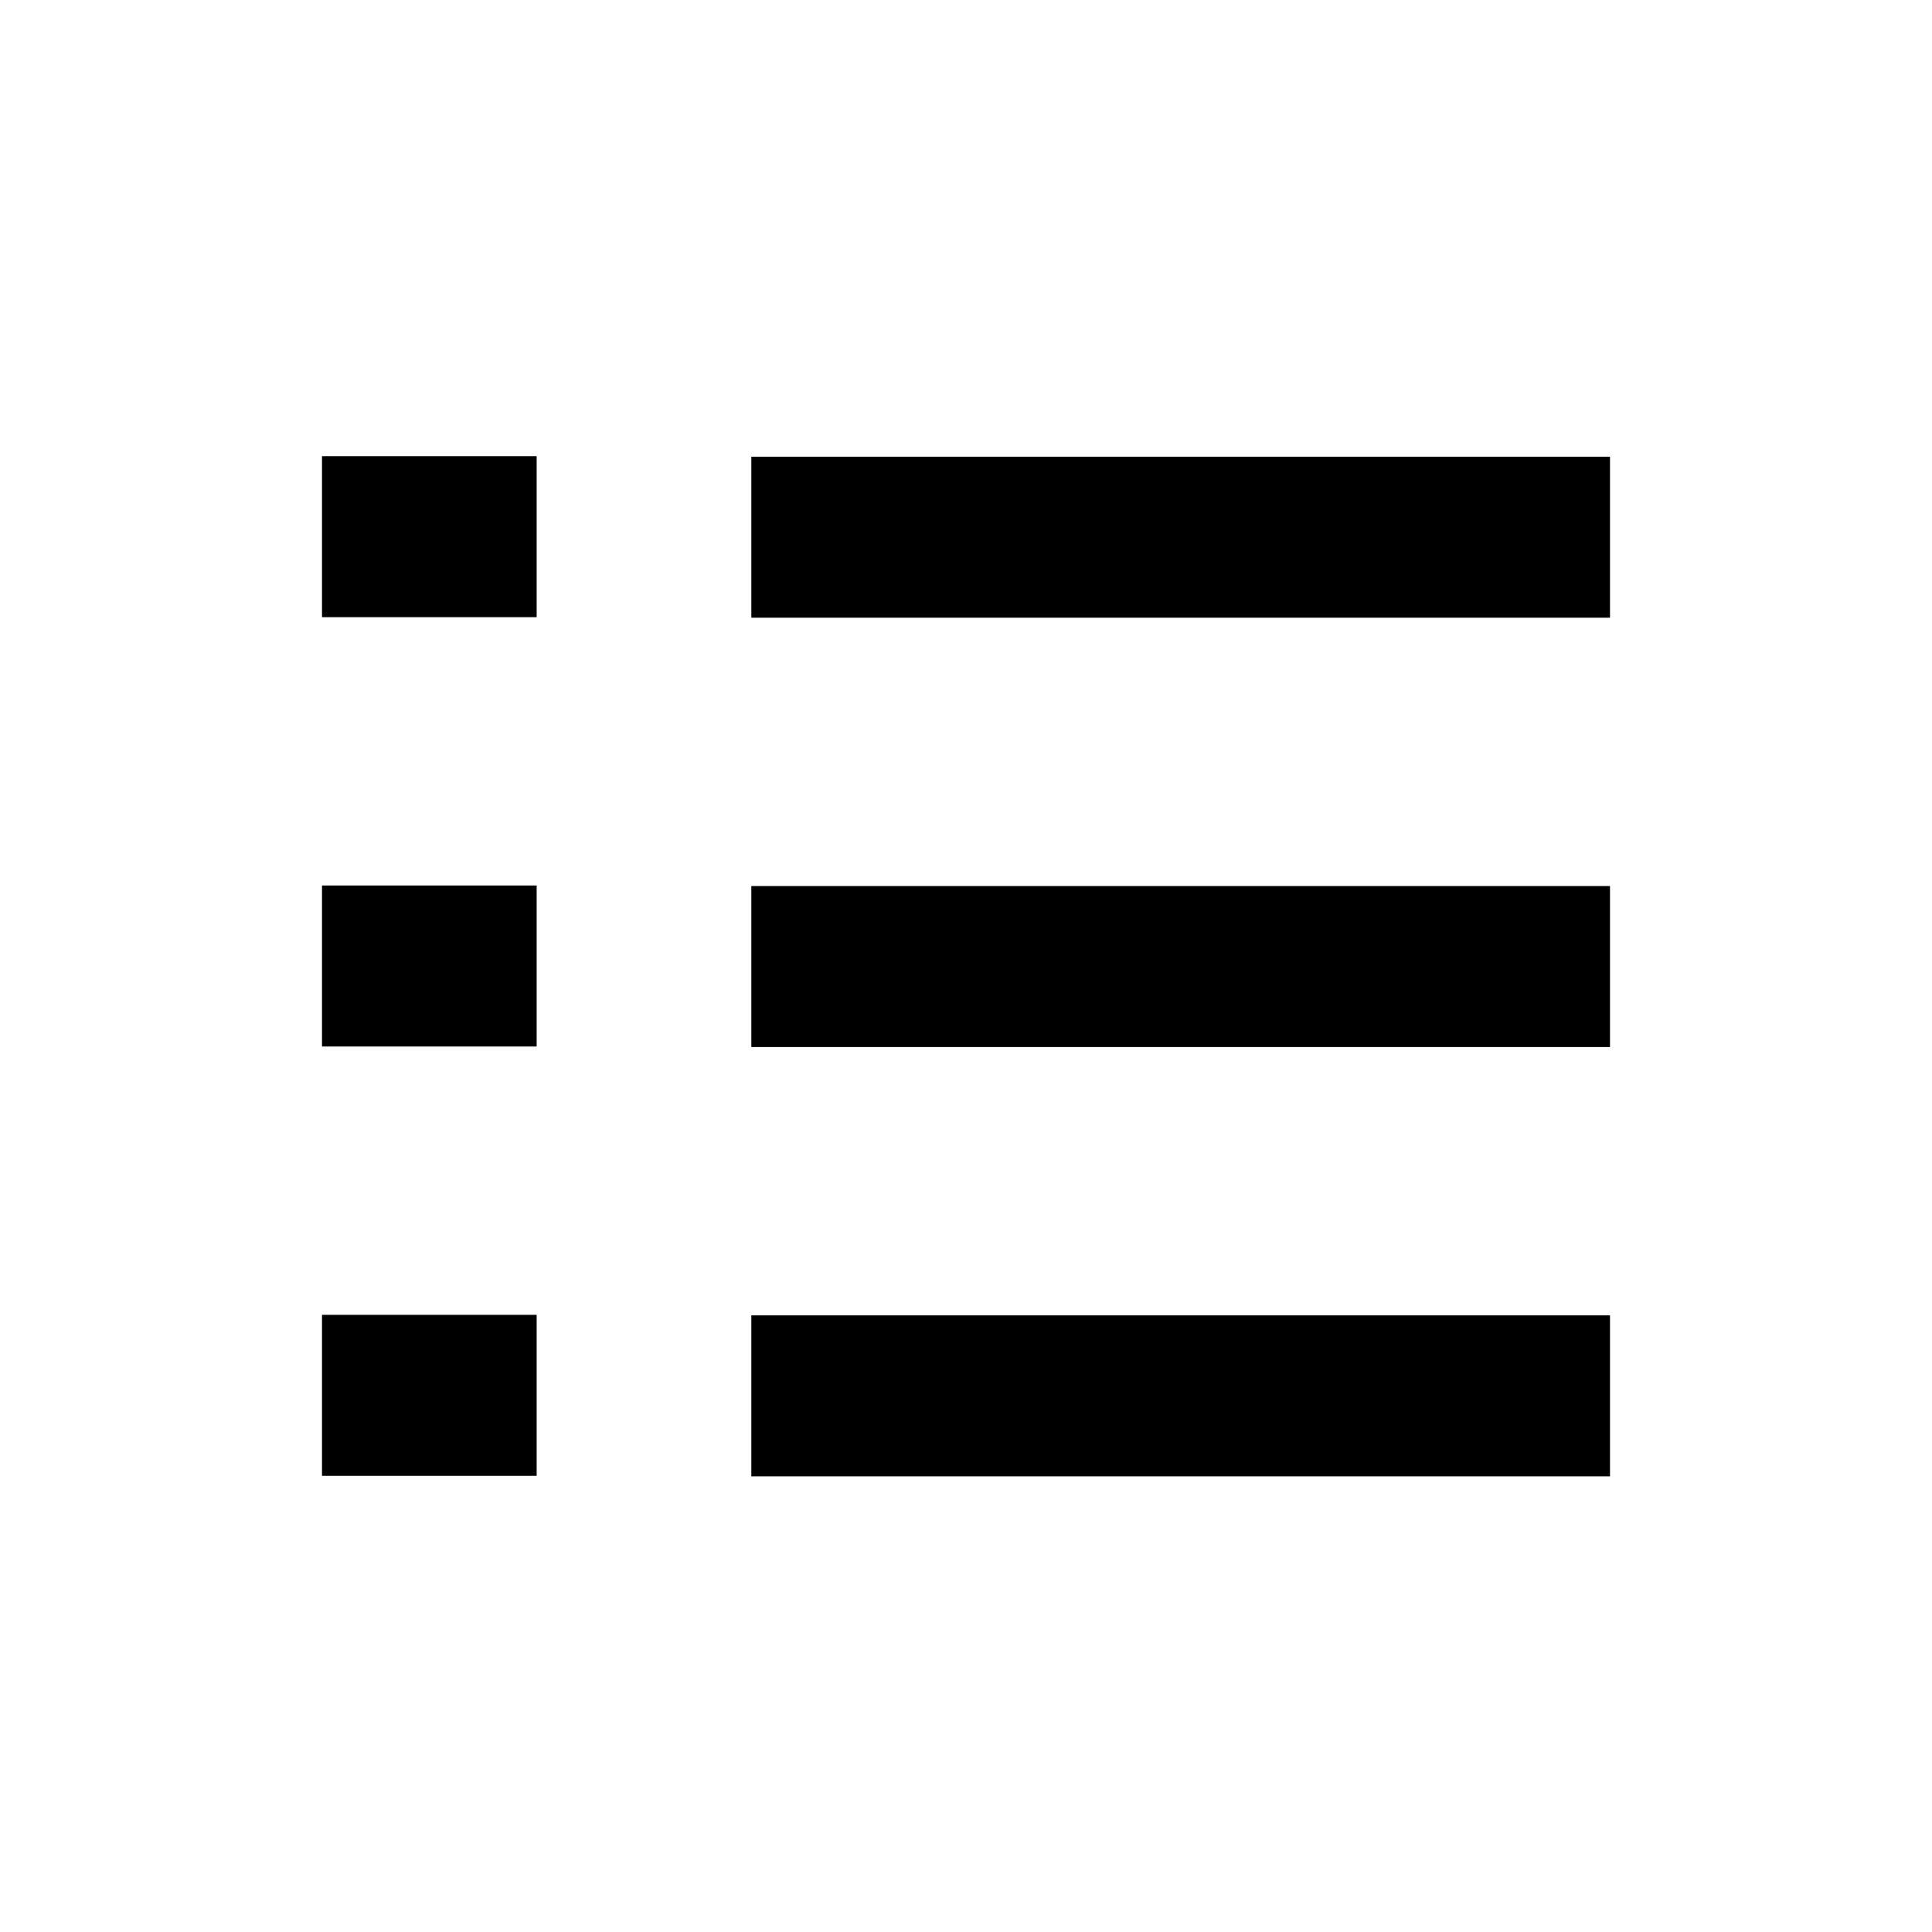 <svg id="2323fd7d-a9f7-426e-94b7-c9bb9c009efb" data-name="Layer 1" xmlns="http://www.w3.org/2000/svg" viewBox="0 0 18 18"><title>list</title><line x1="7" y1="5.005" x2="15" y2="5.005" fill="none" stroke="#000" stroke-miterlimit="10" stroke-width="1.5"/><line x1="7" y1="9.005" x2="15" y2="9.005" fill="none" stroke="#000" stroke-miterlimit="10" stroke-width="1.5"/><line x1="7" y1="13.005" x2="15" y2="13.005" fill="none" stroke="#000" stroke-miterlimit="10" stroke-width="1.5"/><line x1="3" y1="5" x2="5" y2="5" fill="none" stroke="#000" stroke-miterlimit="10" stroke-width="1.5"/><line x1="3" y1="9" x2="5" y2="9" fill="none" stroke="#000" stroke-miterlimit="10" stroke-width="1.5"/><line x1="3" y1="13" x2="5" y2="13" fill="none" stroke="#000" stroke-miterlimit="10" stroke-width="1.5"/></svg>